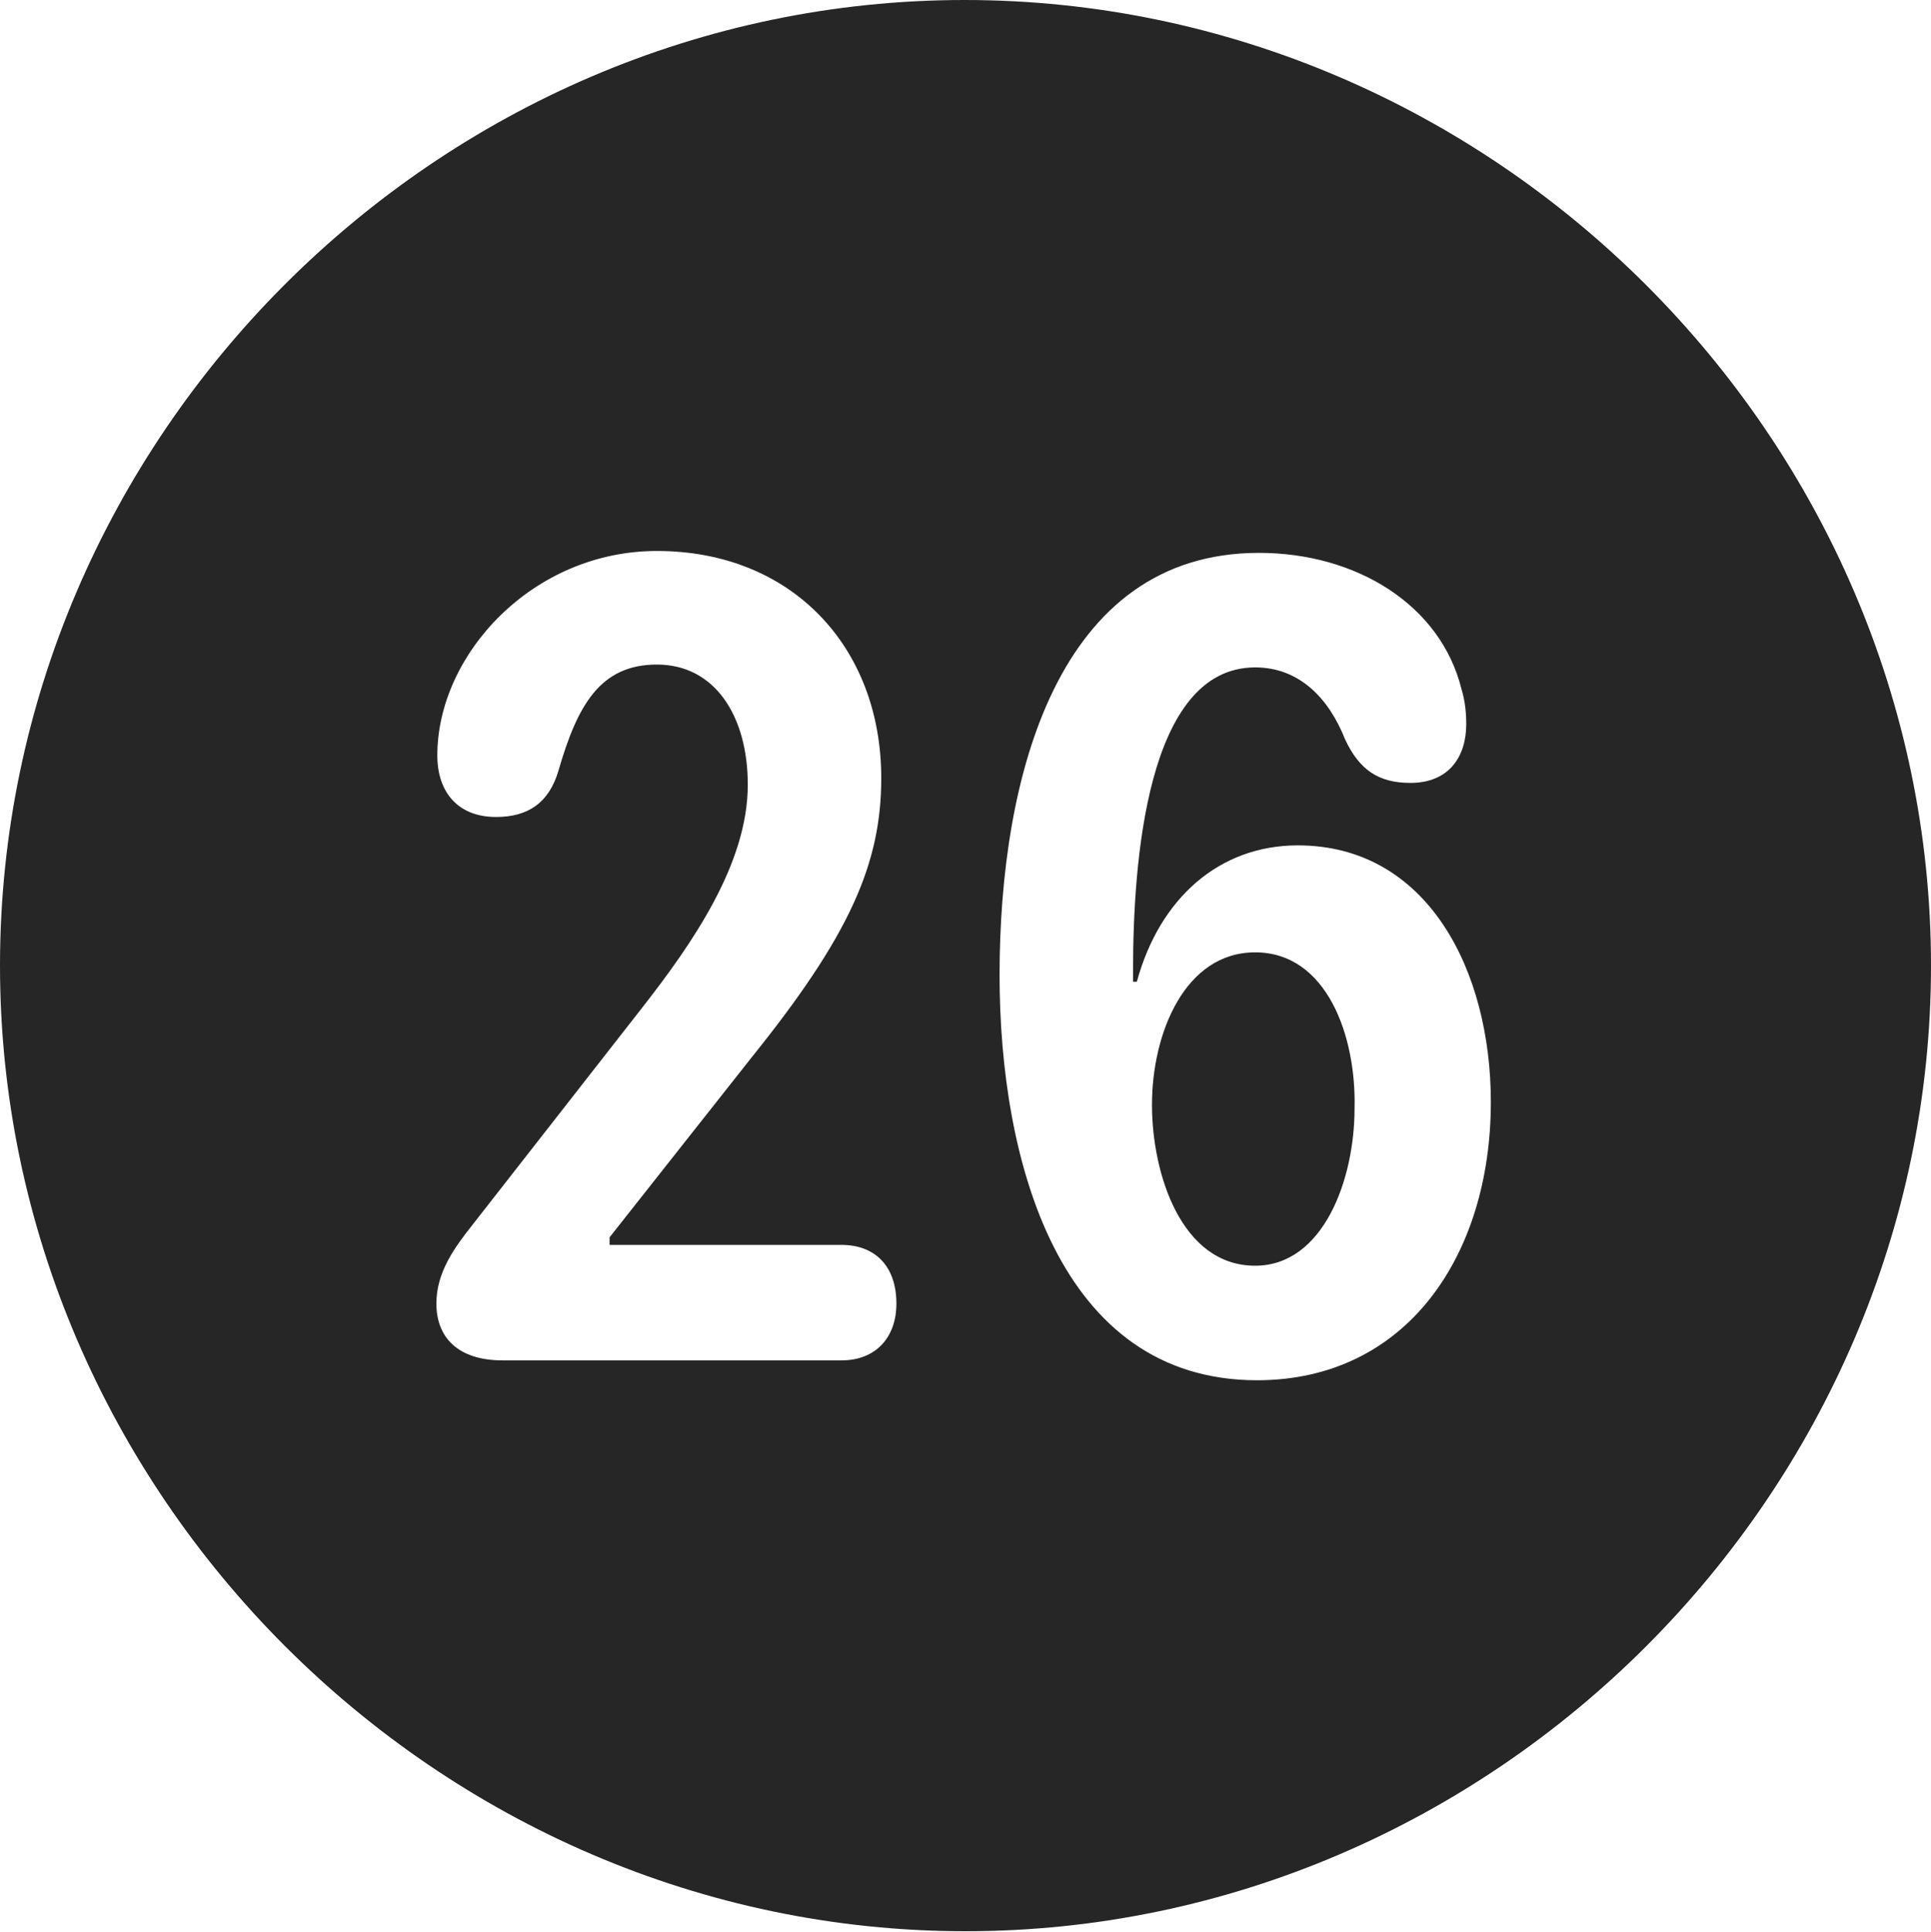 <?xml version="1.0" encoding="UTF-8"?>
<!--Generator: Apple Native CoreSVG 232.5-->
<!DOCTYPE svg
PUBLIC "-//W3C//DTD SVG 1.1//EN"
       "http://www.w3.org/Graphics/SVG/1.1/DTD/svg11.dtd">
<svg version="1.1" xmlns="http://www.w3.org/2000/svg" xmlns:xlink="http://www.w3.org/1999/xlink" width="99.609" height="99.658">
 <g>
  <rect height="99.658" opacity="0" width="99.609" x="0" y="0"/>
  <path d="M99.609 49.805C99.609 77.002 77.051 99.609 49.805 99.609C22.607 99.609 0 77.002 0 49.805C0 22.559 22.559 0 49.756 0C77.002 0 99.609 22.559 99.609 49.805ZM51.562 50.293C51.562 59.815 54.59 71.191 64.844 71.191C72.559 71.191 76.904 64.746 76.904 56.836C76.904 50.049 73.633 43.603 66.943 43.603C62.891 43.603 59.815 46.338 58.643 50.635L58.447 50.635C58.447 50.44 58.447 50.244 58.447 50.098C58.447 44.531 59.131 34.424 64.746 34.424C67.041 34.424 68.555 36.035 69.385 38.135C70.117 39.697 71.094 40.381 72.754 40.381C74.756 40.381 75.635 39.014 75.635 37.353C75.635 36.816 75.586 36.182 75.391 35.547C74.316 31.201 69.971 28.516 64.941 28.516C54.541 28.516 51.562 40.088 51.562 50.293ZM22.559 38.965C22.559 40.869 23.633 42.139 25.586 42.139C27.246 42.139 28.32 41.406 28.809 39.746C29.785 36.377 30.957 34.277 33.887 34.277C36.865 34.277 38.574 36.914 38.574 40.478C38.574 44.531 35.742 48.633 33.105 52.002L24.365 63.184C23.438 64.356 22.51 65.625 22.51 67.236C22.51 68.945 23.584 70.166 25.928 70.166L43.408 70.166C45.166 70.166 46.24 68.994 46.24 67.236C46.24 65.283 45.117 64.209 43.408 64.209L31.445 64.209L31.445 63.818L38.77 54.541C43.799 48.291 45.459 44.58 45.459 40.137C45.459 33.35 40.82 28.418 33.887 28.418C27.49 28.418 22.559 33.74 22.559 38.965ZM69.873 57.178C69.873 60.84 68.262 65.283 64.746 65.283C60.938 65.283 59.424 60.547 59.424 56.982C59.424 53.272 61.133 49.121 64.746 49.121C68.457 49.121 69.971 53.467 69.873 57.178Z" fill="#000000" fill-opacity="0.85"/>
 </g>
</svg>
